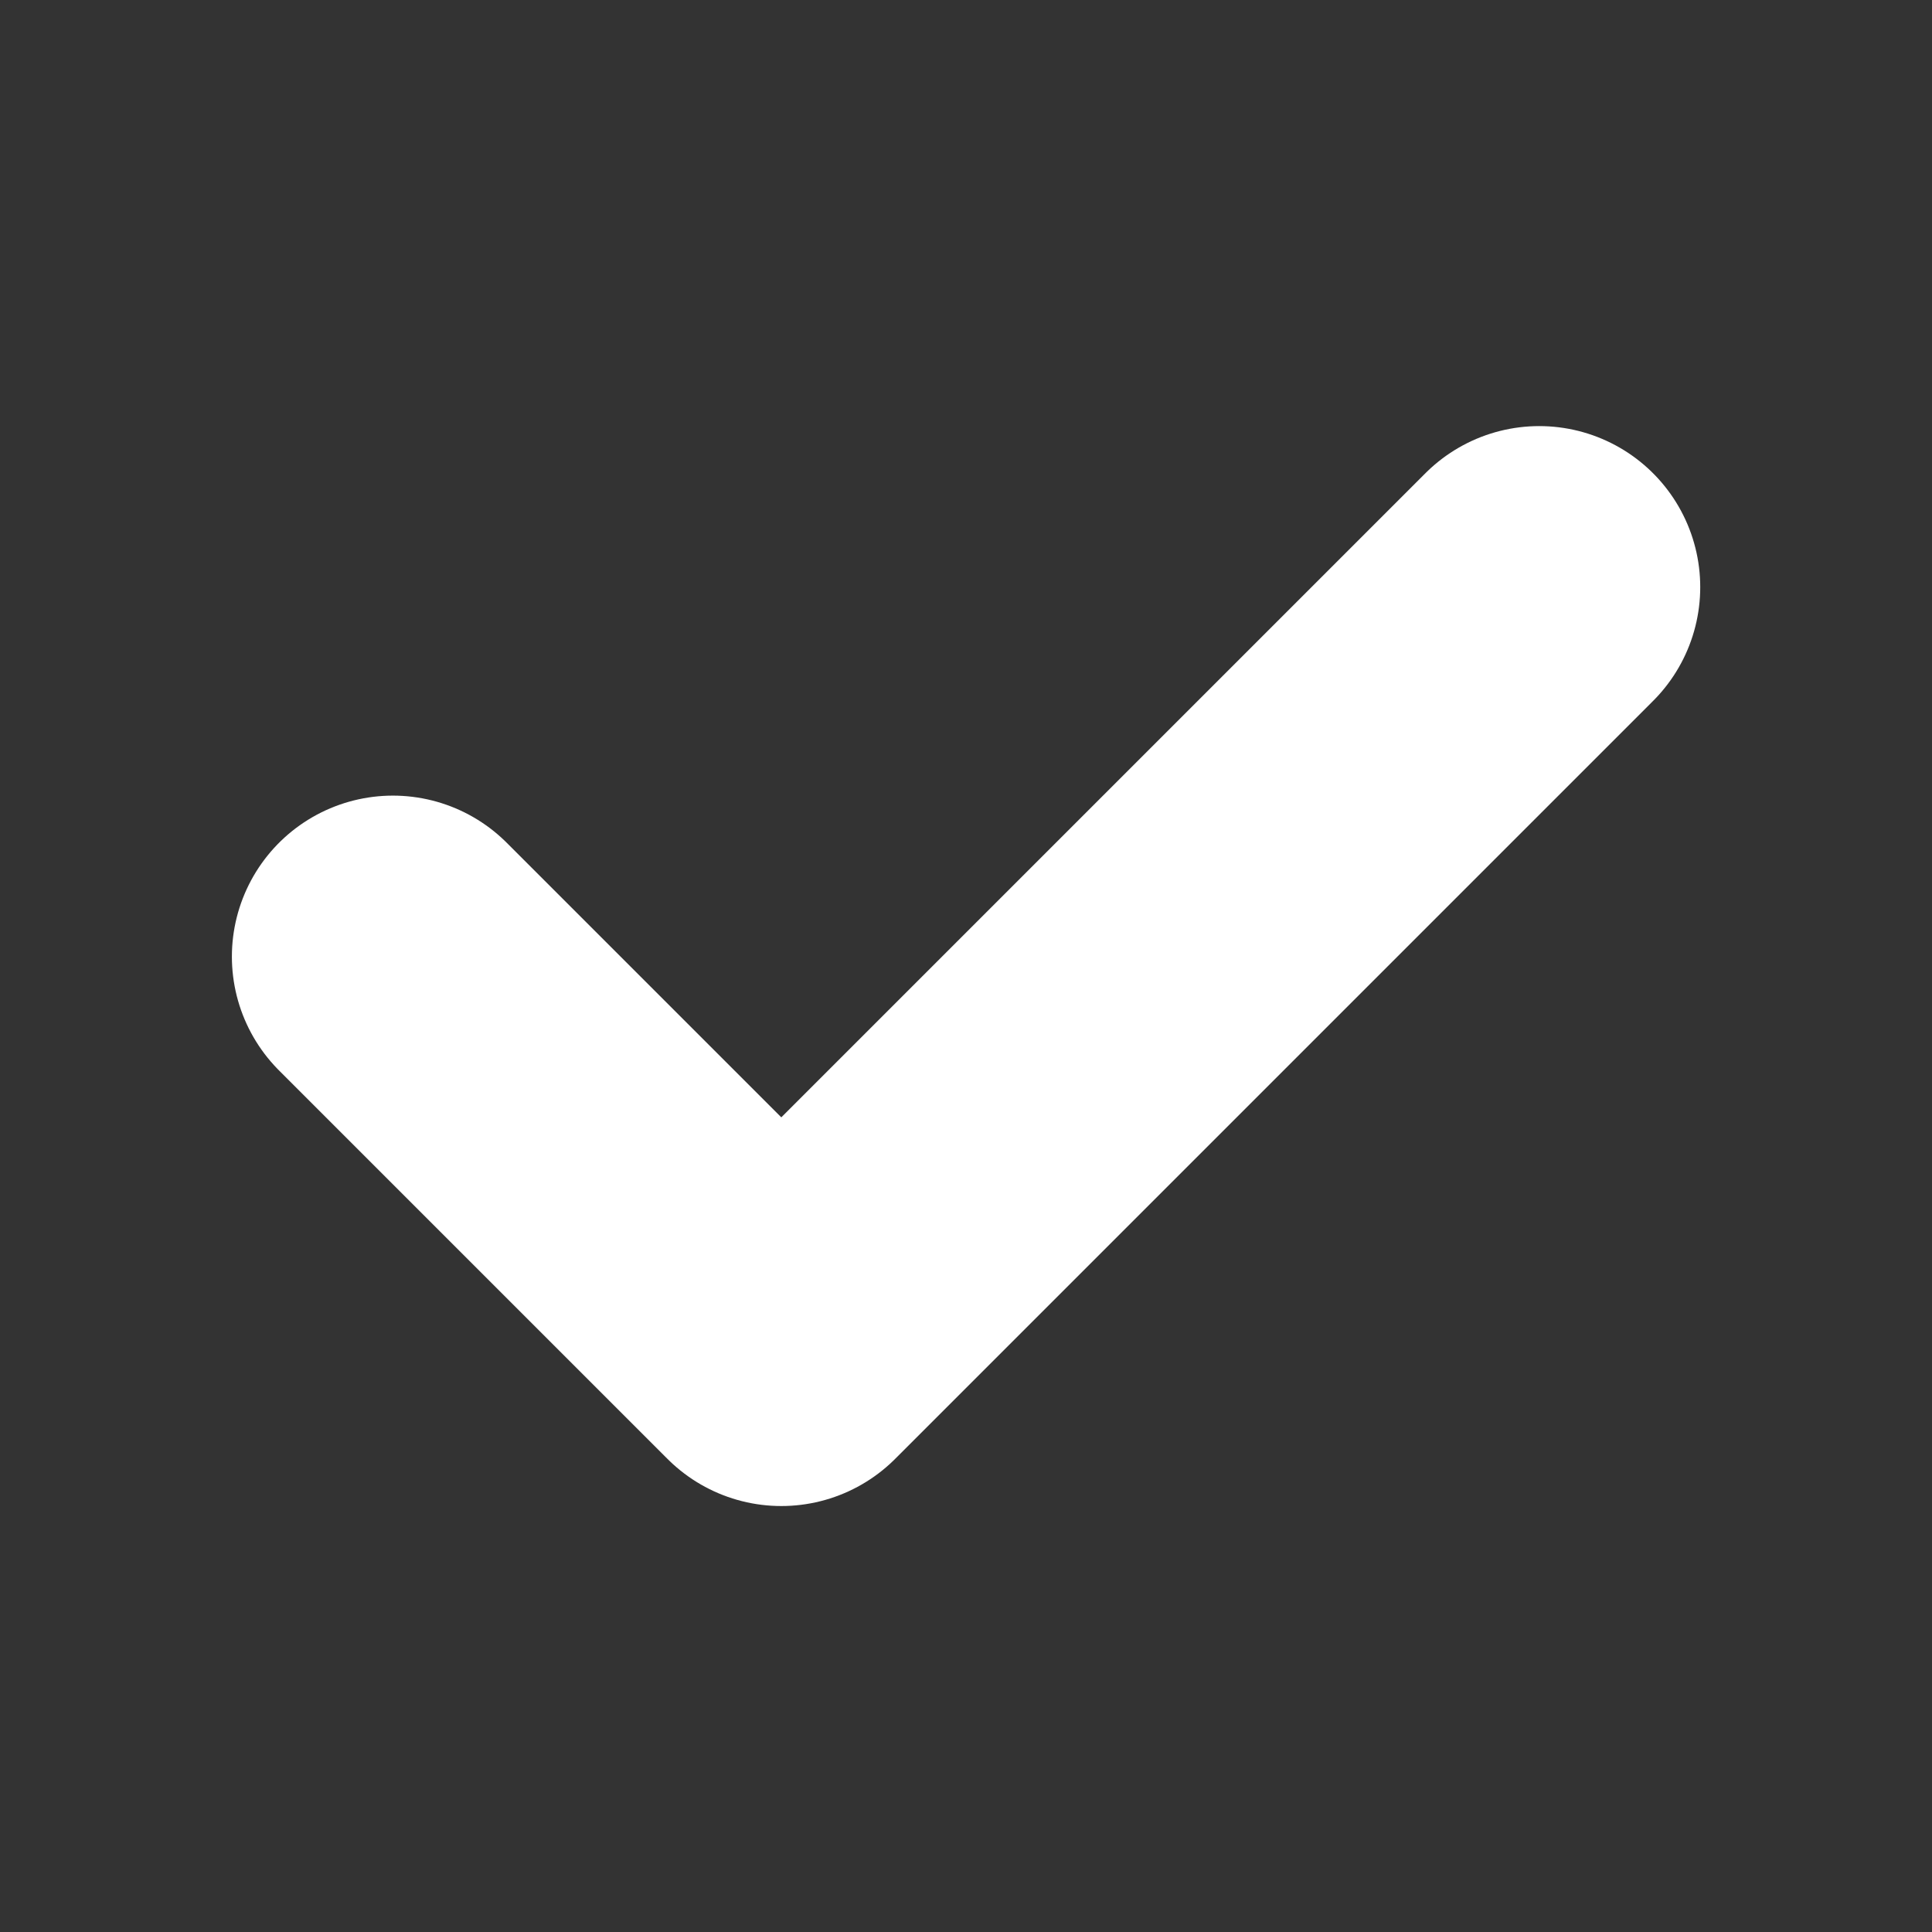 <?xml version="1.0" encoding="UTF-8" standalone="no"?>
<svg width="100%" height="100%" viewBox="0 0 600 600" version="1.1" xmlns="http://www.w3.org/2000/svg" xml:space="preserve" style="fill-rule:evenodd;clip-rule:evenodd;stroke-linecap:round;stroke-linejoin:round;stroke-miterlimit:1.5;">
    <rect x="0" y="0" width="600" height="600" fill="#333333" stroke="none"/>
    <g transform="matrix(1.338,0,0,1.338,-73.84,-104.313)">
        <path d="M146.379,300L236.531,390.152L412.452,214.231" style="fill:none;stroke-width:74.74px;stroke:white"/>
    </g>
</svg>
